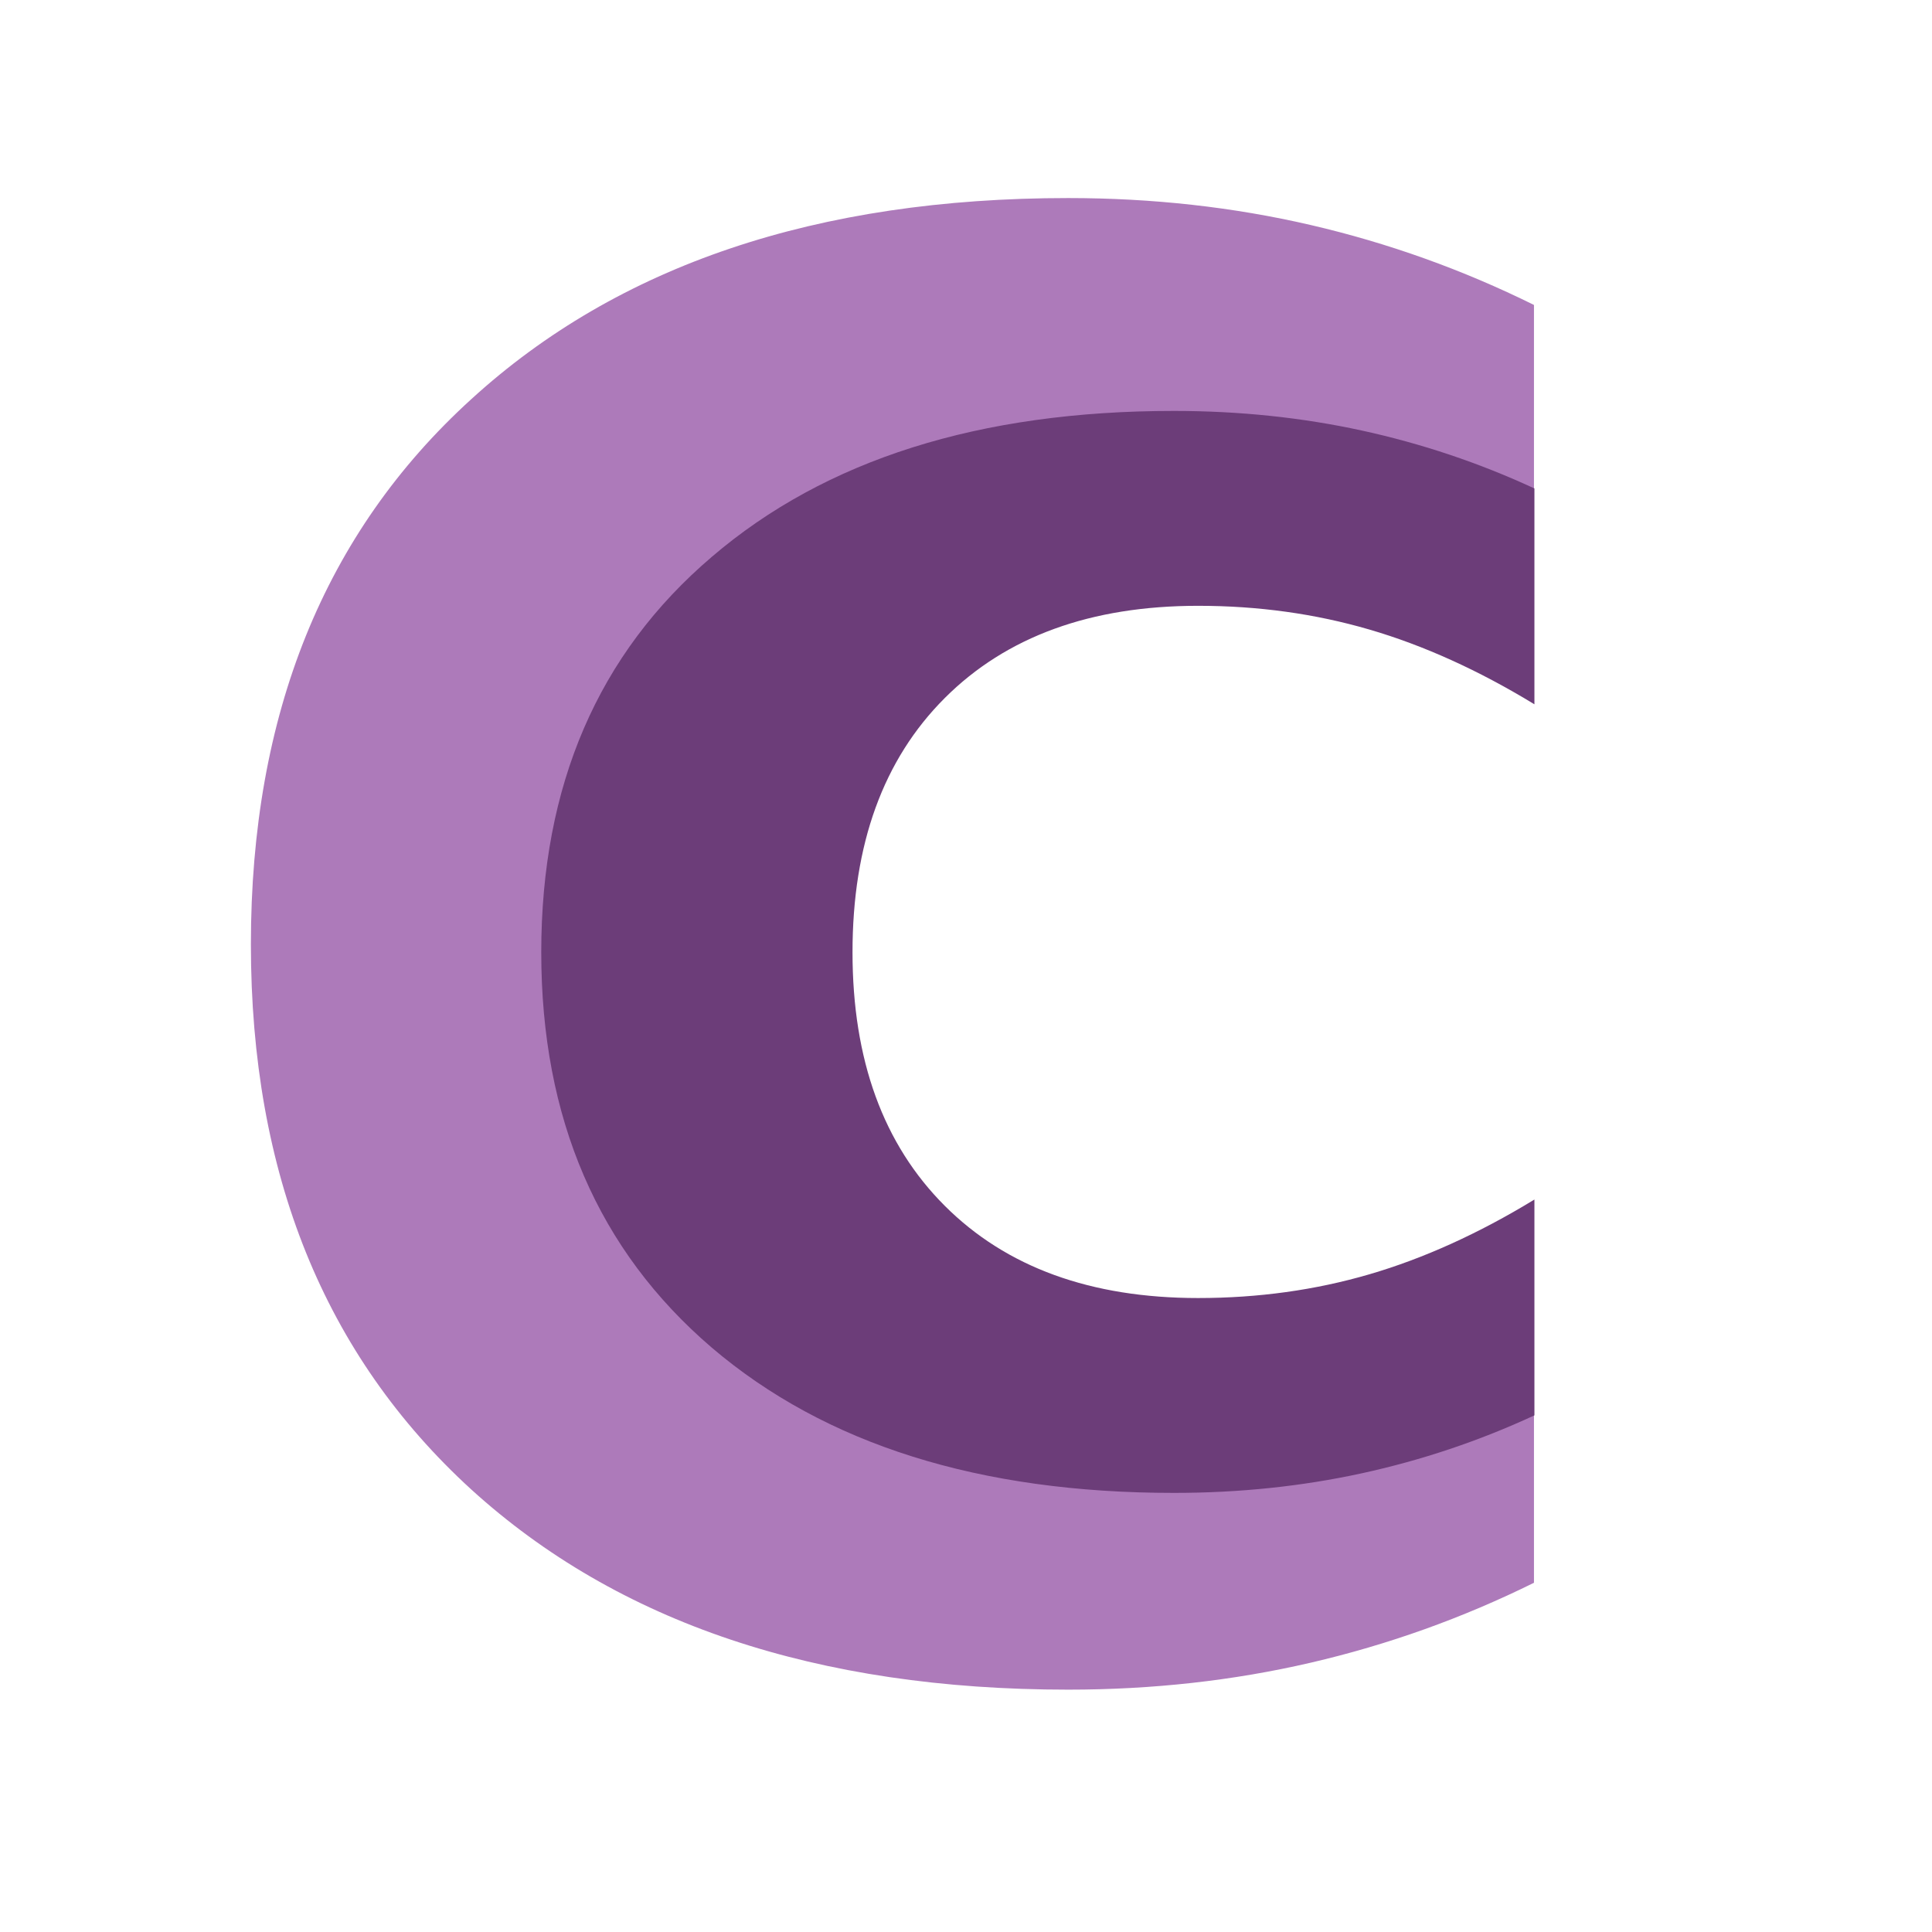 <?xml version="1.0" encoding="UTF-8" standalone="no"?>
<svg
   xmlns:dc="http://purl.org/dc/elements/1.1/"
   xmlns:cc="http://creativecommons.org/ns#"
   xmlns:rdf="http://www.w3.org/1999/02/22-rdf-syntax-ns#"
   xmlns:svg="http://www.w3.org/2000/svg"
   xmlns="http://www.w3.org/2000/svg"
   xmlns:sodipodi="http://sodipodi.sourceforge.net/DTD/sodipodi-0.dtd"
   xmlns:inkscape="http://www.inkscape.org/namespaces/inkscape"
   width="175"
   height="175"
   viewBox="0 0 175 175"
   version="1.1"
   preserveAspectRatio="xMidYMid"
   id="svg14"
   sodipodi:docname="discarded.svg"
   inkscape:version="0.92.3 (2405546, 2018-03-11)"
   inkscape:export-filename="/home/gael/Desktop/git/coquin-the-card-game/logo/logo.png"
   inkscape:export-xdpi="37.846642"
   inkscape:export-ydpi="37.846642">
  <defs
     id="defs18" />
  <sodipodi:namedview
     pagecolor="#ffffff"
     bordercolor="#666666"
     borderopacity="1"
     objecttolerance="10"
     gridtolerance="10"
     guidetolerance="10"
     inkscape:pageopacity="0"
     inkscape:pageshadow="2"
     inkscape:window-width="2556"
     inkscape:window-height="1396"
     id="namedview16"
     showgrid="false"
     inkscape:zoom="2.609375"
     inkscape:cx="47.434297"
     inkscape:cy="72.91616"
     inkscape:window-x="1920"
     inkscape:window-y="20"
     inkscape:window-maximized="1"
     inkscape:current-layer="g12"
     fit-margin-top="0"
     fit-margin-left="0"
     fit-margin-right="0"
     fit-margin-bottom="0" />
  <g
     id="g12"
     transform="translate(0,-53.29)">
    <g
       aria-label="C"
       transform="scale(1.024,0.976)"
       style="font-style:normal;font-weight:normal;font-size:183.026px;line-height:125%;font-family:sans-serif;letter-spacing:0px;word-spacing:0px;fill:#000000;fill-opacity:1;stroke:none;stroke-width:4.576px;stroke-linecap:butt;stroke-linejoin:miter;stroke-opacity:1"
       id="text821">
      <path
         d="m 135.69,201.492 q -9.473,4.915 -19.75,7.418 -10.277,2.502 -21.448,2.502 -33.334,0 -52.817,-18.589 -19.482,-18.678 -19.482,-50.582 0,-31.994 19.482,-50.582 19.482,-18.678 52.817,-18.678 11.171,0 21.448,2.502 10.277,2.502 19.75,7.418 v 27.615 q -9.562,-6.524 -18.857,-9.562 -9.294,-3.039 -19.572,-3.039 -18.41,0 -28.955,11.797 -10.545,11.797 -10.545,32.53 0,20.644 10.545,32.441 10.545,11.797 28.955,11.797 10.277,0 19.572,-3.039 9.294,-3.039 18.857,-9.562 z"
         style="font-style:normal;font-variant:normal;font-weight:bold;font-stretch:normal;font-family:sans-serif;-inkscape-font-specification:'sans-serif Bold';fill:#ad7aba;fill-opacity:1;stroke-width:4.576px"
         id="path819" />
    </g>
    <g
       aria-label="C"
       transform="scale(1.058,0.945)"
       style="font-style:normal;font-weight:normal;font-size:137.118px;line-height:125%;font-family:sans-serif;letter-spacing:0px;word-spacing:0px;fill:#000000;fill-opacity:1;stroke:none;stroke-width:3.428px;stroke-linecap:butt;stroke-linejoin:miter;stroke-opacity:1"
       id="text821-3">
      <path
         d="m 131.368,192.056 q -7.097,3.682 -14.796,5.557 -7.699,1.875 -16.068,1.875 -24.973,0 -39.569,-13.926 -14.596,-13.993 -14.596,-37.895 0,-23.969 14.596,-37.895 14.596,-13.993 39.569,-13.993 8.369,0 16.068,1.875 7.699,1.875 14.796,5.557 v 20.688 q -7.164,-4.888 -14.127,-7.164 -6.963,-2.276 -14.662,-2.276 -13.792,0 -21.692,8.838 -7.9,8.838 -7.9,24.371 0,15.466 7.9,24.304 7.9,8.838 21.692,8.838 7.699,0 14.662,-2.276 6.963,-2.276 14.127,-7.164 z"
         style="font-style:normal;font-variant:normal;font-weight:bold;font-stretch:normal;font-family:sans-serif;-inkscape-font-specification:'sans-serif Bold';fill:#6c3d79;fill-opacity:1;stroke-width:3.428px"
         id="path822" />
    </g>
  </g>
</svg>

